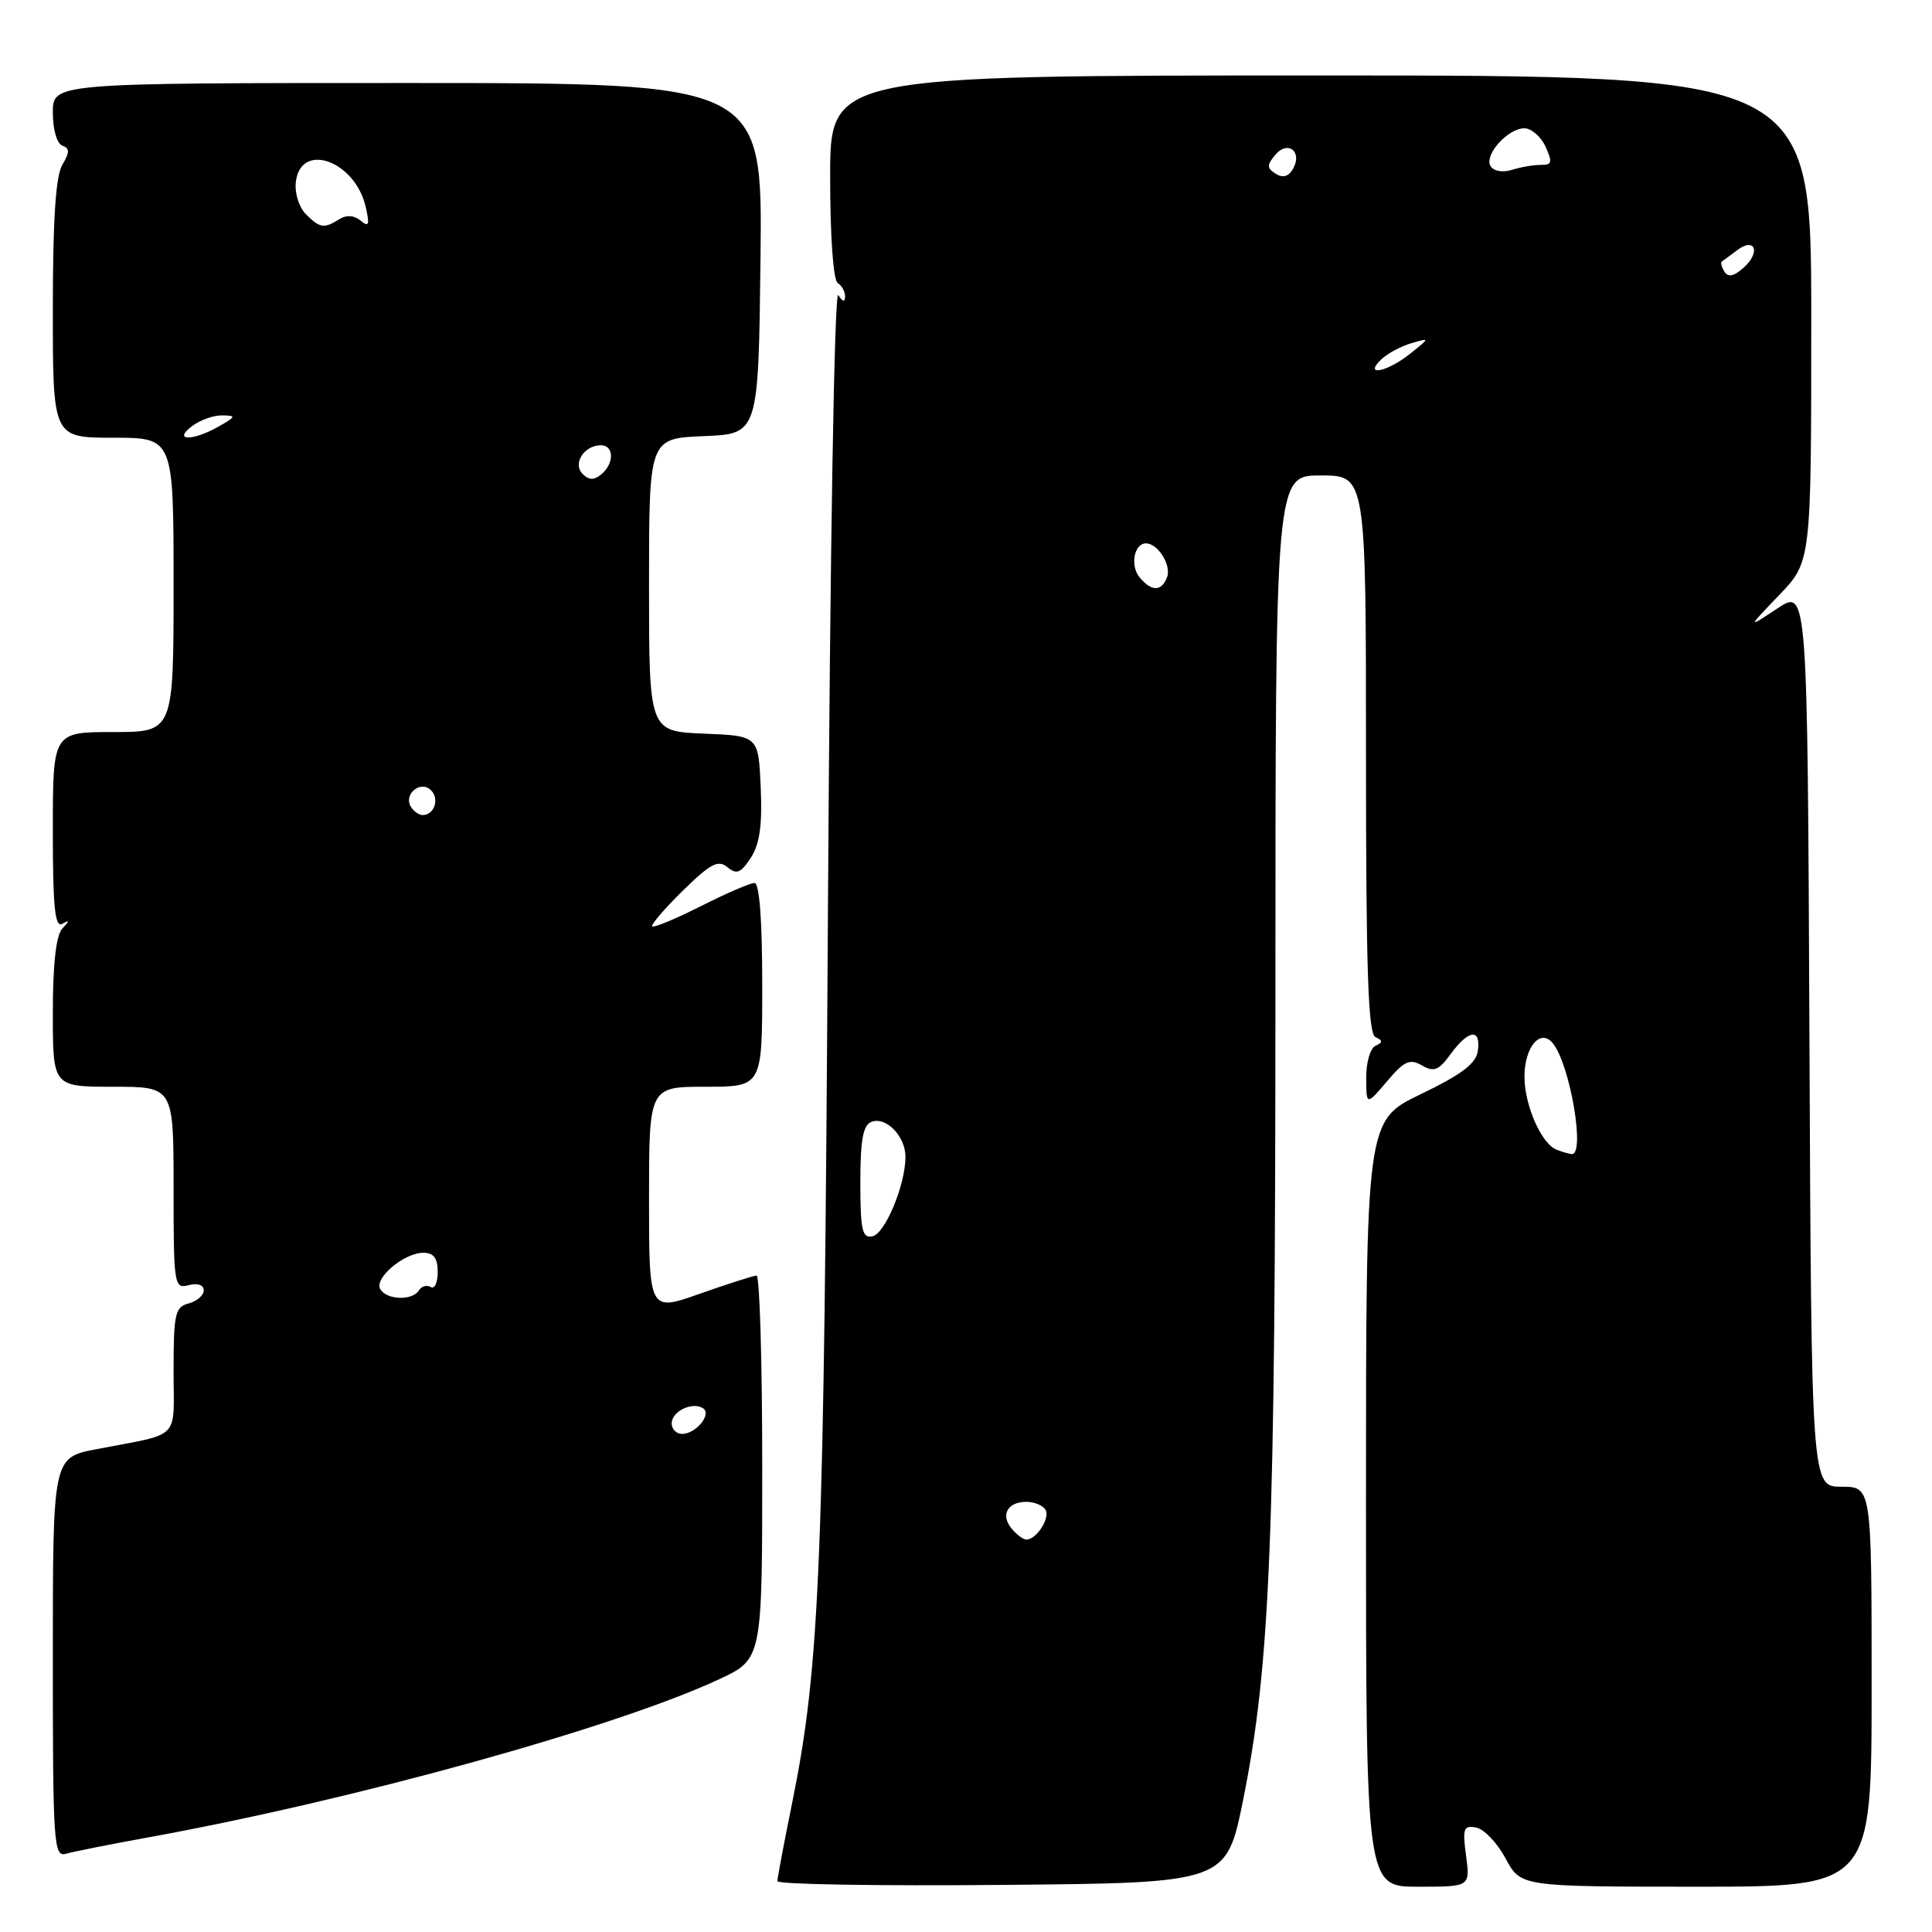 <?xml version="1.0" encoding="UTF-8" standalone="no"?>
<!DOCTYPE svg PUBLIC "-//W3C//DTD SVG 1.1//EN" "http://www.w3.org/Graphics/SVG/1.1/DTD/svg11.dtd" >
<svg xmlns="http://www.w3.org/2000/svg" xmlns:xlink="http://www.w3.org/1999/xlink" version="1.1" viewBox="0 0 256 256">
 <g >
 <path fill="currentColor"
d=" M 164.72 238.50 C 168.33 220.55 168.99 204.06 169.00 131.75 C 169.00 63.00 169.00 63.00 175.00 63.00 C 181.00 63.00 181.00 63.00 181.00 99.92 C 181.00 128.47 181.28 136.97 182.25 137.42 C 183.25 137.88 183.25 138.12 182.25 138.58 C 181.56 138.90 181.01 140.82 181.03 142.83 C 181.05 146.50 181.05 146.50 183.78 143.29 C 186.07 140.58 186.80 140.25 188.41 141.17 C 190.00 142.10 190.64 141.84 192.24 139.64 C 194.60 136.41 196.25 136.23 195.82 139.25 C 195.58 140.94 193.68 142.37 188.25 144.99 C 181.00 148.48 181.00 148.48 181.00 199.24 C 181.00 250.00 181.00 250.00 187.90 250.00 C 194.81 250.00 194.81 250.00 194.26 245.90 C 193.77 242.27 193.93 241.84 195.60 242.16 C 196.65 242.36 198.40 244.20 199.50 246.26 C 201.50 249.99 201.50 249.99 224.75 250.00 C 248.00 250.00 248.00 250.00 248.00 223.50 C 248.00 197.00 248.00 197.00 244.01 197.00 C 240.02 197.00 240.02 197.00 239.76 137.49 C 239.50 77.98 239.50 77.98 235.50 80.63 C 231.50 83.28 231.50 83.28 235.75 78.85 C 240.00 74.42 240.00 74.42 240.00 42.21 C 240.00 10.00 240.00 10.00 175.00 10.00 C 110.00 10.00 110.00 10.00 110.00 23.44 C 110.00 31.32 110.41 37.14 111.00 37.50 C 111.55 37.84 111.99 38.65 111.98 39.31 C 111.97 40.08 111.66 40.01 111.08 39.10 C 110.56 38.28 109.99 72.31 109.70 121.60 C 109.19 207.40 108.66 220.62 104.99 238.77 C 103.90 244.12 103.01 248.84 103.01 249.26 C 103.00 249.69 116.39 249.91 132.75 249.76 C 162.50 249.50 162.50 249.50 164.72 238.50 Z  M 19.50 243.49 C 46.66 238.57 81.47 228.94 95.25 222.53 C 101.00 219.85 101.00 219.85 101.00 194.43 C 101.00 180.44 100.66 169.01 100.25 169.02 C 99.84 169.03 96.46 170.11 92.75 171.42 C 86.00 173.81 86.00 173.81 86.00 158.90 C 86.00 144.00 86.00 144.00 93.50 144.00 C 101.00 144.00 101.00 144.00 101.00 130.50 C 101.00 121.92 100.63 117.00 99.97 117.00 C 99.41 117.00 96.21 118.38 92.87 120.07 C 89.53 121.75 86.63 122.96 86.42 122.75 C 86.21 122.55 88.04 120.42 90.47 118.03 C 94.14 114.43 95.16 113.89 96.39 114.91 C 97.60 115.91 98.16 115.69 99.48 113.67 C 100.66 111.86 101.02 109.37 100.80 104.35 C 100.50 97.50 100.50 97.50 93.25 97.21 C 86.00 96.91 86.00 96.91 86.00 77.50 C 86.00 58.09 86.00 58.09 93.25 57.79 C 100.50 57.50 100.50 57.50 100.77 34.25 C 101.04 11.00 101.04 11.00 54.02 11.00 C 7.00 11.00 7.00 11.00 7.00 14.92 C 7.00 17.14 7.54 19.03 8.25 19.29 C 9.25 19.65 9.25 20.16 8.25 21.86 C 7.38 23.33 7.00 29.17 7.00 40.99 C 7.00 58.00 7.00 58.00 15.00 58.00 C 23.00 58.00 23.00 58.00 23.00 77.50 C 23.00 97.00 23.00 97.00 15.00 97.00 C 7.00 97.00 7.00 97.00 7.00 110.06 C 7.00 120.22 7.28 122.96 8.25 122.41 C 9.25 121.85 9.25 121.98 8.25 123.05 C 7.43 123.94 7.00 127.74 7.00 134.20 C 7.00 144.00 7.00 144.00 15.00 144.00 C 23.00 144.00 23.00 144.00 23.00 157.41 C 23.00 170.32 23.07 170.79 25.00 170.29 C 26.19 169.98 27.00 170.26 27.00 170.98 C 27.00 171.64 26.10 172.42 25.00 172.71 C 23.20 173.18 23.00 174.07 23.00 181.60 C 23.00 191.01 24.16 189.83 12.75 192.03 C 7.00 193.14 7.00 193.14 7.00 219.64 C 7.00 244.40 7.11 246.10 8.75 245.63 C 9.71 245.35 14.55 244.39 19.50 243.49 Z  M 134.04 202.54 C 132.54 200.74 133.50 199.00 136.00 199.00 C 137.04 199.00 138.17 199.47 138.53 200.04 C 139.19 201.12 137.35 204.00 136.00 204.00 C 135.58 204.00 134.70 203.34 134.04 202.54 Z  M 114.00 156.68 C 114.00 151.03 114.36 149.08 115.47 148.65 C 117.41 147.90 120.00 150.58 119.98 153.32 C 119.96 157.05 117.27 163.48 115.60 163.82 C 114.25 164.10 114.00 162.99 114.00 156.68 Z  M 206.23 152.33 C 204.23 151.53 202.00 146.43 202.00 142.67 C 202.00 138.72 204.12 136.22 205.76 138.24 C 208.05 141.05 210.10 153.12 208.25 152.92 C 207.84 152.88 206.93 152.61 206.23 152.33 Z  M 151.01 76.51 C 149.72 74.96 150.27 72.00 151.85 72.00 C 153.43 72.00 155.25 74.91 154.64 76.49 C 153.91 78.40 152.59 78.41 151.01 76.51 Z  M 183.04 47.61 C 183.84 46.84 185.62 45.89 187.00 45.48 C 189.50 44.75 189.50 44.75 186.84 46.88 C 183.79 49.31 180.60 49.93 183.04 47.61 Z  M 228.50 36.00 C 228.11 35.38 227.96 34.77 228.15 34.65 C 228.34 34.53 229.25 33.86 230.16 33.17 C 232.53 31.36 233.34 33.38 231.08 35.43 C 229.76 36.62 228.99 36.79 228.50 36.00 Z  M 169.05 23.03 C 167.86 22.29 167.84 21.89 168.97 20.53 C 170.63 18.54 172.62 20.07 171.34 22.36 C 170.76 23.39 170.00 23.62 169.05 23.03 Z  M 197.51 22.02 C 196.61 20.56 199.78 17.00 201.99 17.00 C 202.92 17.00 204.18 18.10 204.79 19.43 C 205.73 21.49 205.64 21.86 204.20 21.85 C 203.26 21.84 201.54 22.13 200.36 22.50 C 199.13 22.89 197.93 22.69 197.51 22.02 Z  M 89.00 188.61 C 89.00 187.02 91.70 185.70 93.14 186.59 C 94.38 187.35 92.23 190.00 90.38 190.00 C 89.62 190.00 89.00 189.37 89.00 188.61 Z  M 50.40 170.84 C 49.51 169.40 53.52 166.00 56.11 166.00 C 57.47 166.00 58.00 166.72 58.00 168.56 C 58.00 169.97 57.58 170.86 57.07 170.54 C 56.56 170.23 55.86 170.42 55.51 170.98 C 54.66 172.37 51.28 172.27 50.40 170.84 Z  M 54.45 106.91 C 53.42 105.25 55.73 103.33 57.11 104.71 C 58.27 105.87 57.54 108.00 56.00 108.00 C 55.51 108.00 54.82 107.51 54.45 106.91 Z  M 77.20 62.80 C 75.84 61.44 77.40 59.00 79.62 59.00 C 81.38 59.00 81.41 61.41 79.68 62.85 C 78.71 63.65 78.04 63.64 77.20 62.80 Z  M 25.44 56.47 C 26.51 55.66 28.31 55.02 29.44 55.04 C 31.32 55.07 31.29 55.19 29.00 56.50 C 25.55 58.47 22.82 58.45 25.44 56.47 Z  M 40.52 28.37 C 39.62 27.47 39.03 25.58 39.20 24.12 C 39.82 18.71 47.05 21.28 48.46 27.42 C 49.00 29.81 48.88 30.14 47.78 29.23 C 46.92 28.52 45.91 28.45 44.97 29.04 C 42.94 30.32 42.38 30.24 40.52 28.37 Z "/>
</g>
</svg>